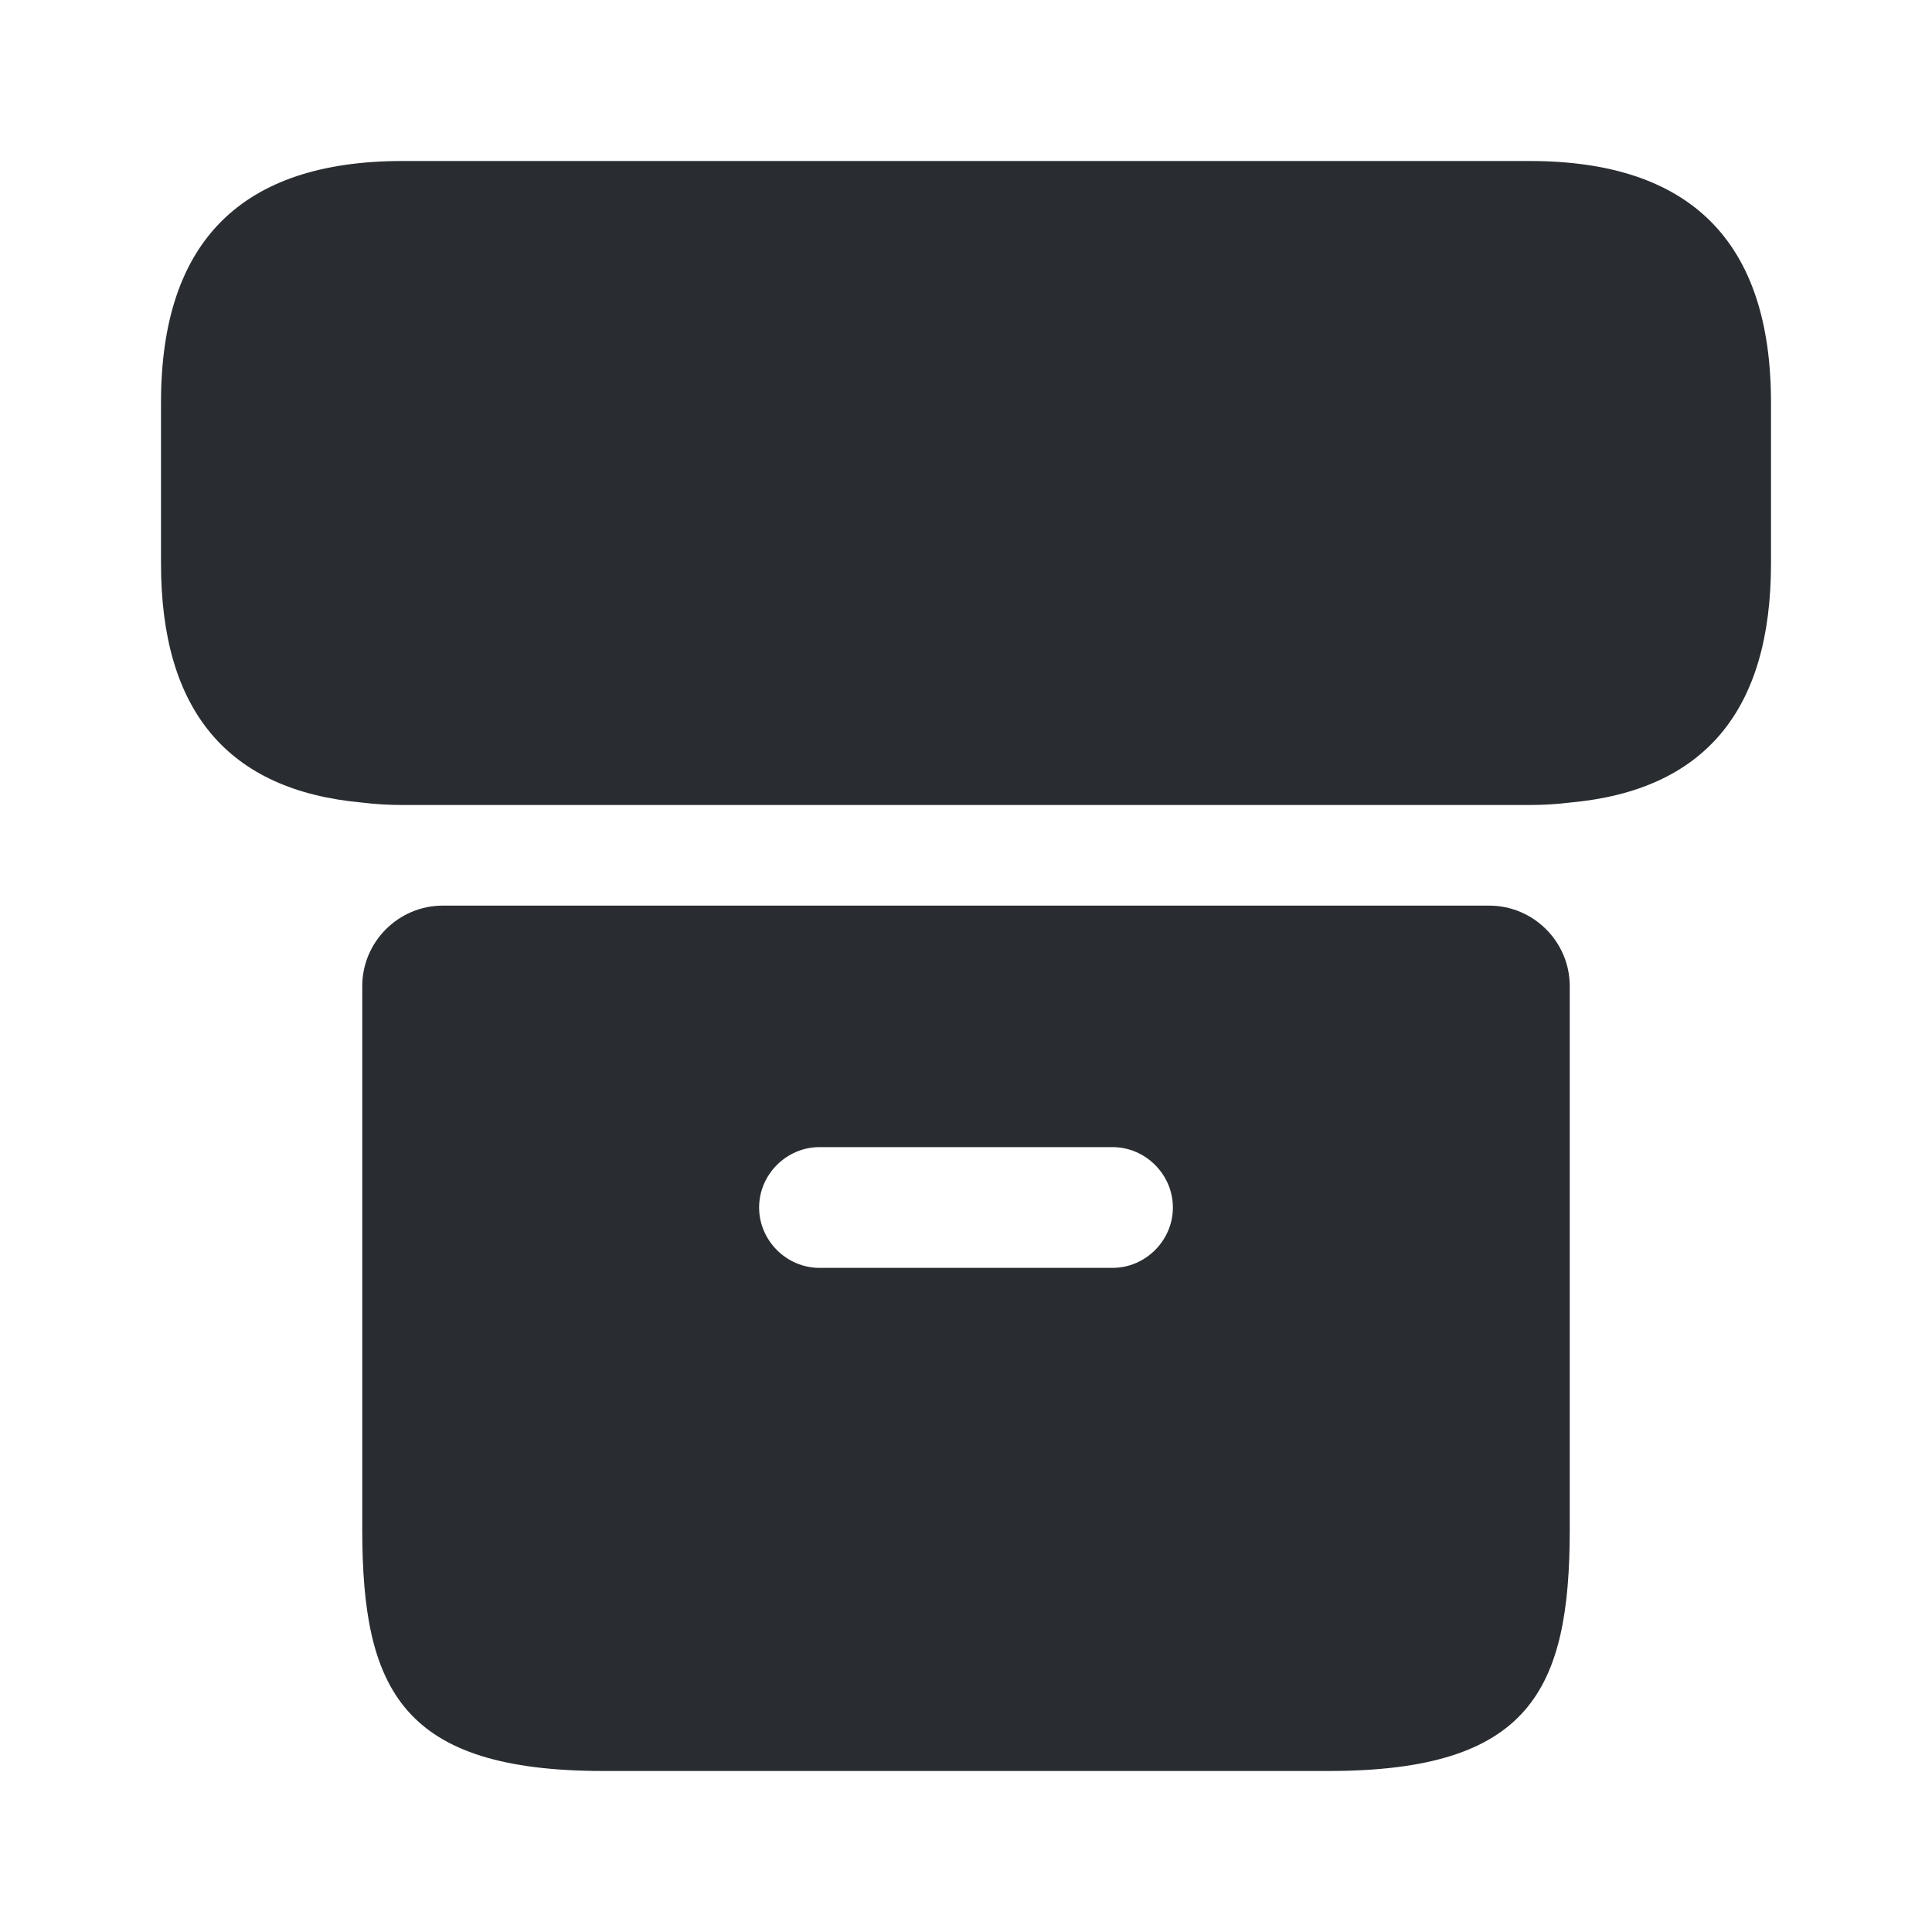 <svg viewBox="0 0 24 24" fill="none" xmlns="http://www.w3.org/2000/svg" height="1em" width="1em">
  <path d="M22 5v2c0 1.83-.83 2.82-2.5 2.97-.16.02-.33.03-.5.03H5c-.17 0-.34-.01-.5-.03C2.83 9.82 2 8.83 2 7V5c0-2 1-3 3-3h14c2 0 3 1 3 3ZM5.5 11.25c-.55 0-1 .45-1 1V19c0 2 .5 3 3 3h9c2.5 0 3-1 3-3v-6.75c0-.55-.45-1-1-1h-13Zm8.32 4.5h-3.64c-.41 0-.75-.34-.75-.75s.34-.75.75-.75h3.64c.41 0 .75.34.75.75s-.34.75-.75.75Z" fill="#292D32"/>
</svg>
